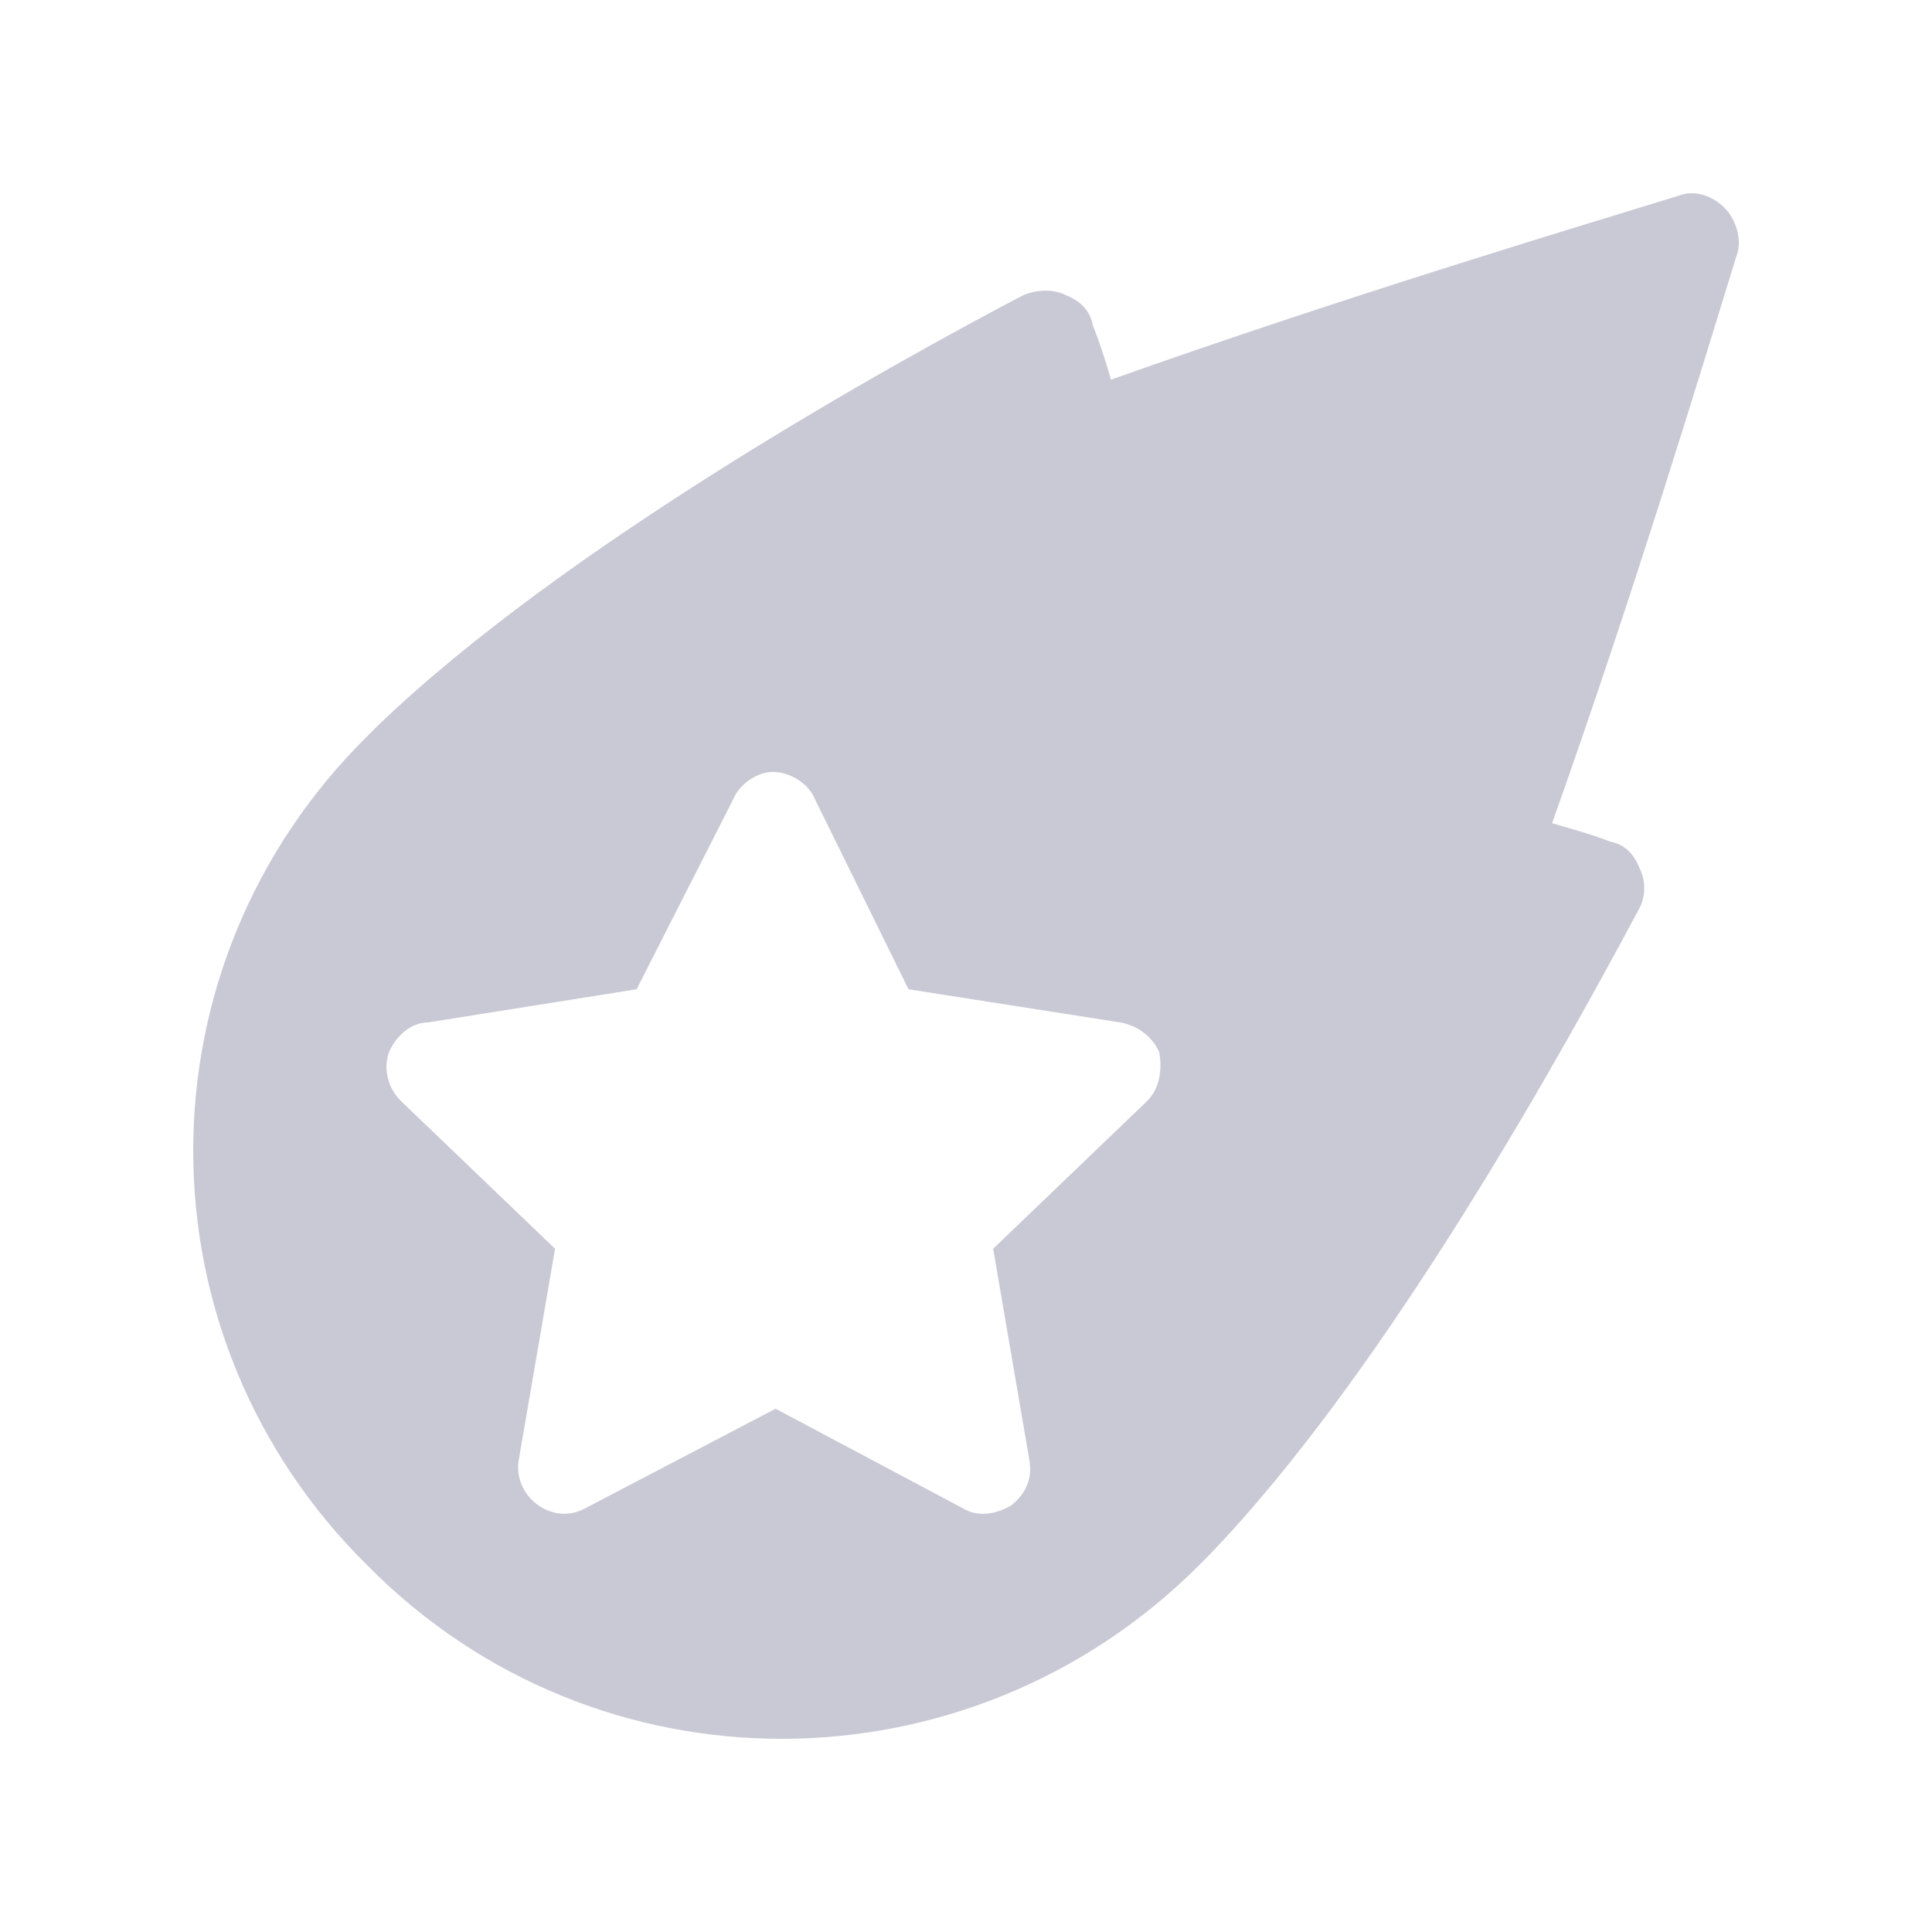 <svg width="20" height="20" viewBox="0 0 20 20" fill="none" xmlns="http://www.w3.org/2000/svg">
<path d="M17.381 2.025C16.161 2.399 13.878 3.087 11.501 3.93C11.438 3.711 11.376 3.524 11.313 3.368C11.282 3.212 11.188 3.118 11.032 3.055C10.906 2.993 10.75 2.993 10.594 3.055C9.28 3.743 5.839 5.648 3.9 7.523C3.869 7.554 3.838 7.585 3.806 7.617C1.398 9.991 1.398 13.833 3.806 16.208C6.183 18.613 10.031 18.582 12.408 16.208C12.439 16.176 12.47 16.145 12.502 16.114C14.378 14.177 16.255 10.741 16.974 9.397C17.037 9.272 17.037 9.116 16.974 8.991C16.912 8.835 16.818 8.741 16.662 8.71C16.505 8.647 16.286 8.585 16.067 8.522C16.912 6.148 17.6 3.868 17.976 2.649C18.038 2.493 17.976 2.274 17.85 2.149C17.725 2.025 17.538 1.962 17.381 2.025ZM11.876 11.397L10.281 12.927L10.656 15.114C10.688 15.302 10.625 15.458 10.469 15.583C10.312 15.677 10.125 15.708 9.968 15.614L8.029 14.583L6.058 15.614C5.714 15.802 5.308 15.489 5.37 15.114L5.746 12.927L4.15 11.397C4.025 11.272 3.963 11.084 4.025 10.897C4.088 10.741 4.244 10.584 4.432 10.584L6.59 10.241L7.591 8.273C7.654 8.116 7.841 7.991 7.998 7.991C8.185 7.991 8.373 8.116 8.436 8.273L9.405 10.241L11.595 10.584C11.782 10.616 11.939 10.741 12.001 10.897C12.033 11.084 12.001 11.272 11.876 11.397Z" fill="#C9C9D5"/>
</svg>
